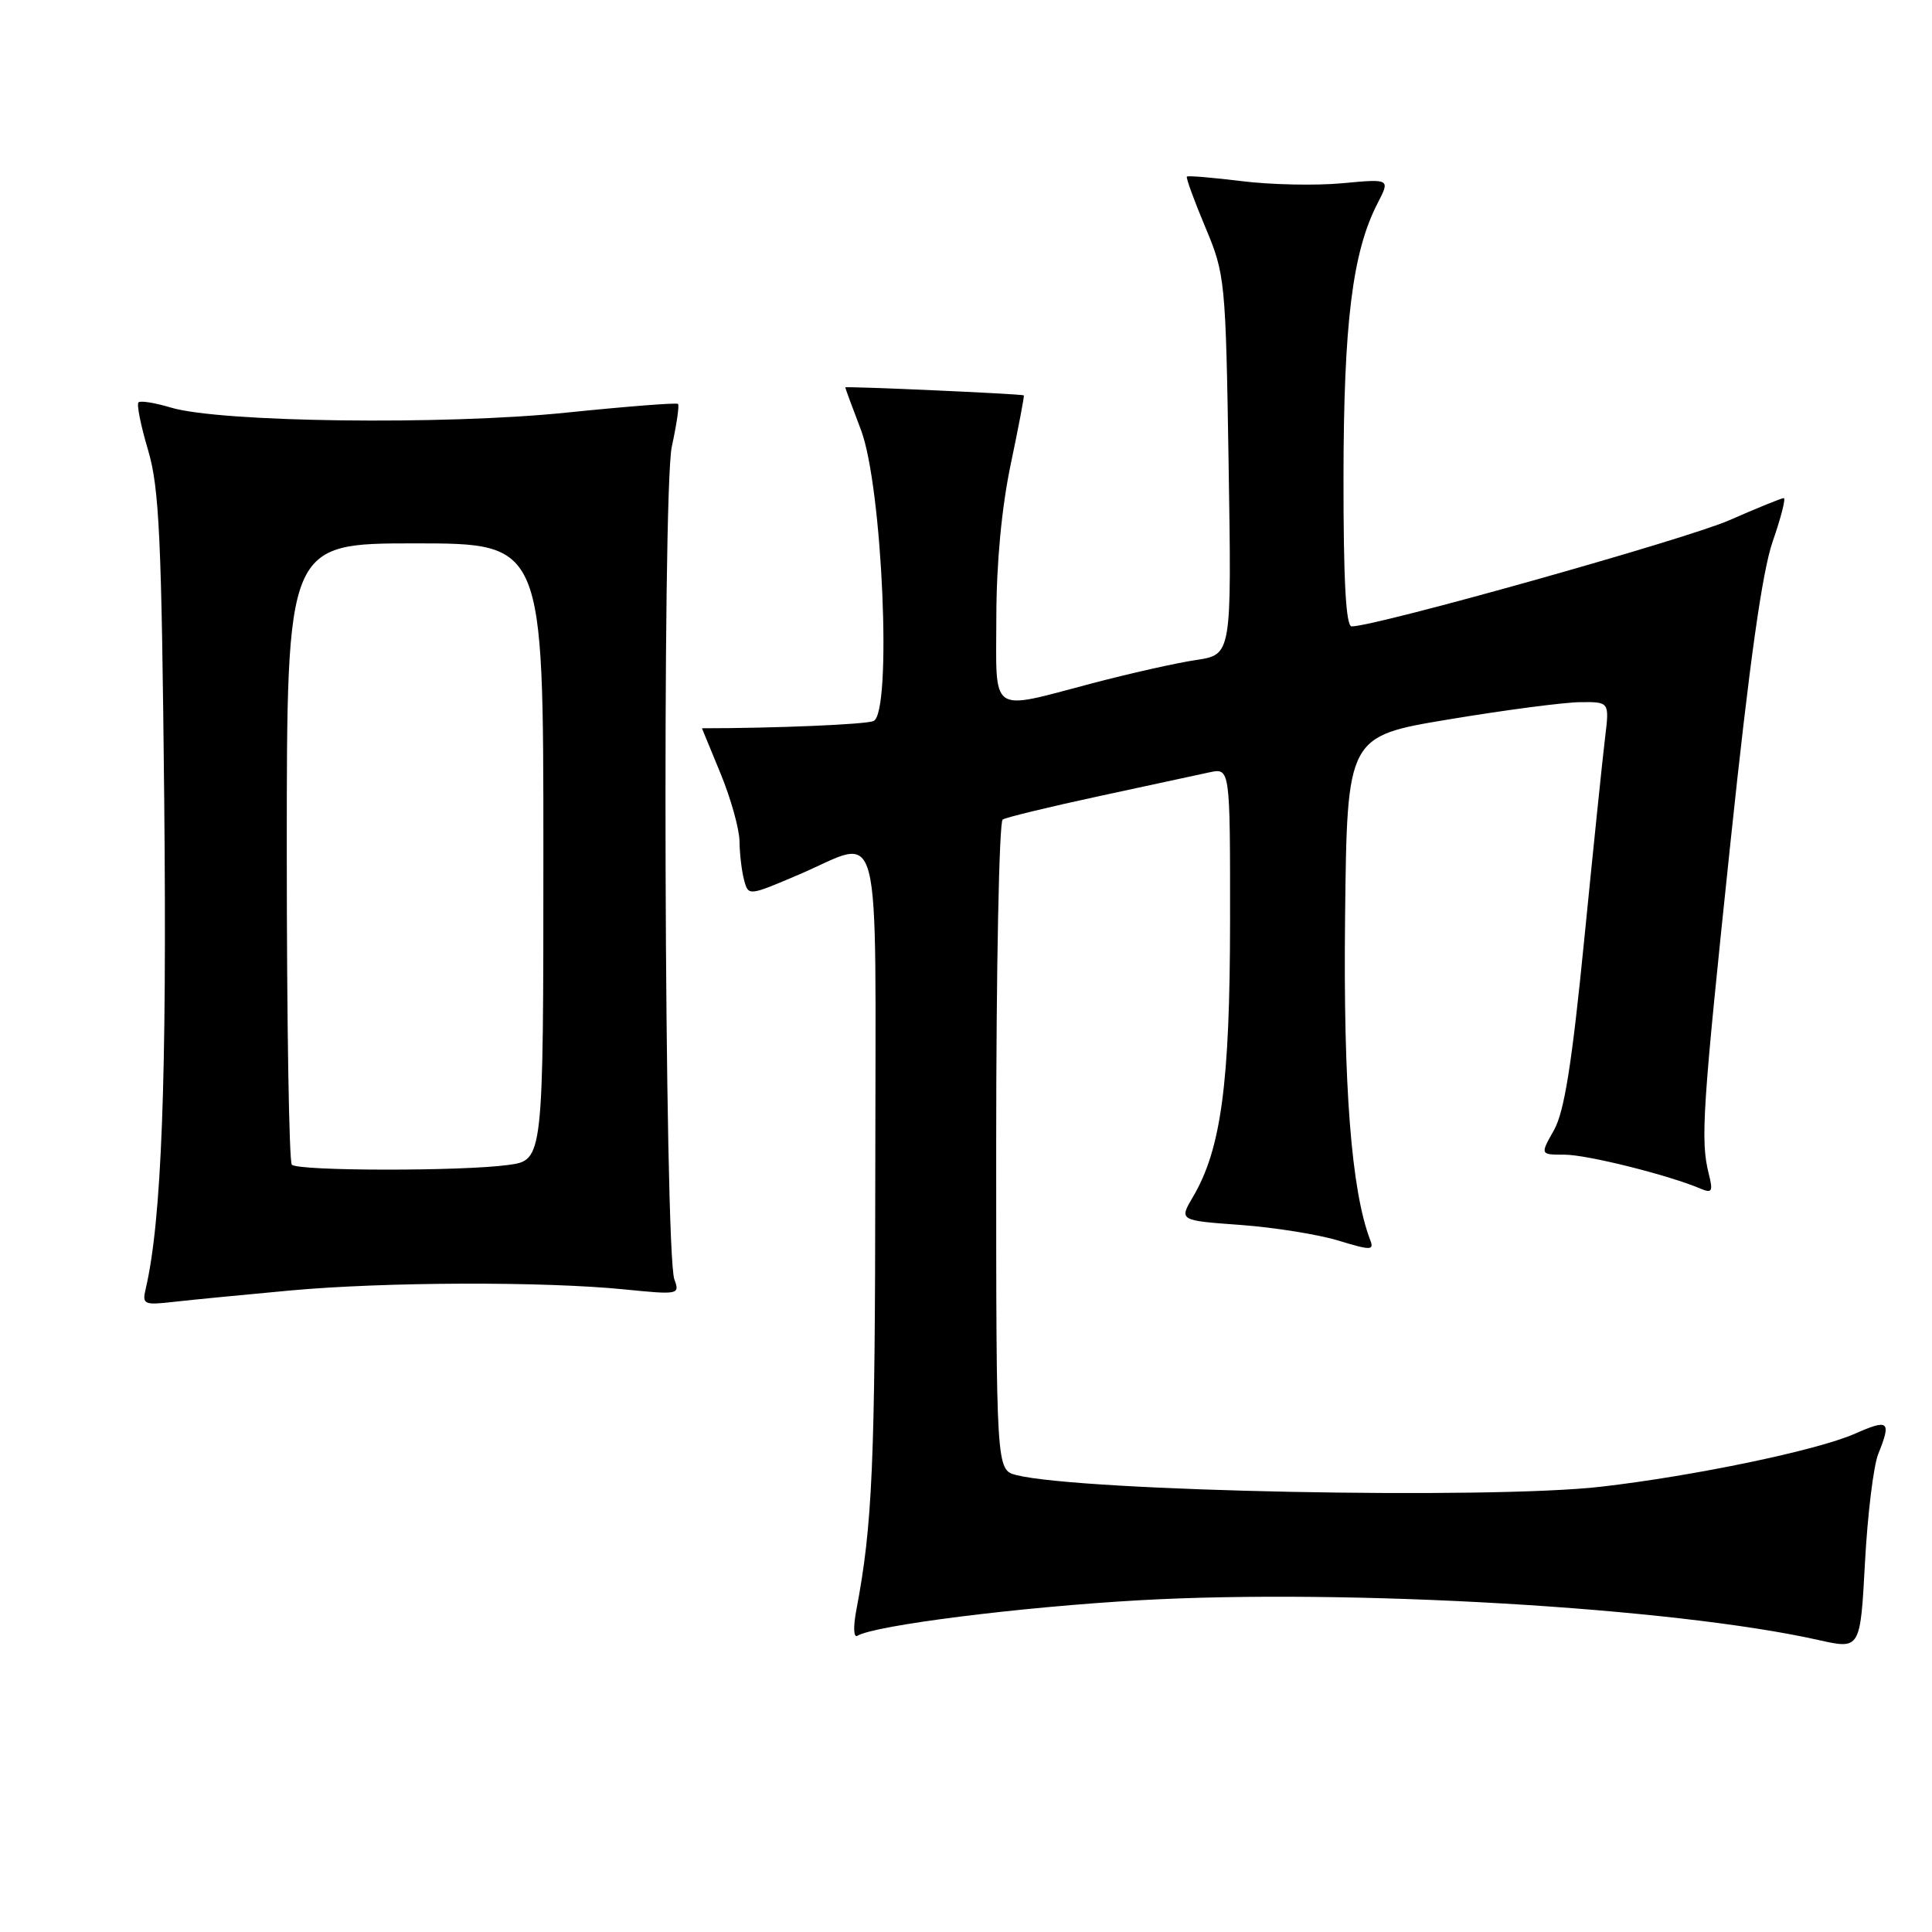 <?xml version="1.0" encoding="UTF-8" standalone="no"?>
<!DOCTYPE svg PUBLIC "-//W3C//DTD SVG 1.1//EN" "http://www.w3.org/Graphics/SVG/1.1/DTD/svg11.dtd" >
<svg xmlns="http://www.w3.org/2000/svg" xmlns:xlink="http://www.w3.org/1999/xlink" version="1.1" viewBox="0 0 256 256">
 <g >
 <path fill="currentColor"
d=" M 248.87 192.68 C 250.64 188.28 250.29 187.98 245.75 189.99 C 240.78 192.18 224.42 195.59 212.12 197.00 C 197.29 198.70 143.32 197.62 134.69 195.46 C 132.00 194.78 132.00 194.78 132.00 151.95 C 132.00 128.39 132.39 108.88 132.86 108.59 C 133.33 108.30 139.07 106.91 145.61 105.50 C 152.15 104.09 158.74 102.67 160.25 102.34 C 163.00 101.75 163.00 101.75 162.99 122.12 C 162.97 143.57 161.80 152.29 158.07 158.60 C 156.23 161.72 156.23 161.72 164.37 162.31 C 168.84 162.64 174.67 163.57 177.33 164.38 C 181.69 165.71 182.10 165.70 181.55 164.28 C 179.06 157.77 177.98 143.89 178.23 121.48 C 178.50 97.56 178.50 97.56 192.00 95.32 C 199.43 94.08 207.25 93.06 209.38 93.04 C 213.26 93.00 213.26 93.00 212.68 97.75 C 212.36 100.36 211.12 112.40 209.92 124.50 C 208.29 140.98 207.28 147.32 205.91 149.75 C 204.07 153.00 204.07 153.00 207.31 153.00 C 210.28 153.00 221.03 155.68 225.30 157.49 C 226.86 158.15 227.01 157.89 226.42 155.54 C 225.30 151.09 225.57 147.06 229.31 111.50 C 231.80 87.86 233.50 75.75 234.89 71.75 C 235.99 68.59 236.65 66.00 236.36 66.00 C 236.07 66.00 232.82 67.32 229.13 68.94 C 223.42 71.45 182.31 83.00 179.10 83.00 C 178.34 83.00 178.01 76.92 178.02 63.25 C 178.04 42.82 179.21 33.36 182.54 26.93 C 184.21 23.69 184.21 23.69 177.86 24.28 C 174.36 24.61 168.36 24.48 164.52 24.00 C 160.67 23.53 157.41 23.25 157.27 23.40 C 157.12 23.54 158.22 26.55 159.70 30.08 C 162.34 36.37 162.41 37.02 162.80 61.62 C 163.20 86.74 163.20 86.74 158.51 87.45 C 155.93 87.83 149.70 89.23 144.66 90.56 C 130.96 94.16 132.00 94.88 132.02 81.75 C 132.03 74.60 132.73 67.22 133.93 61.50 C 134.97 56.55 135.75 52.45 135.66 52.39 C 135.39 52.19 112.00 51.15 112.00 51.33 C 112.00 51.42 112.93 53.96 114.08 56.96 C 116.94 64.50 118.23 94.59 115.73 95.55 C 114.56 96.00 102.59 96.50 93.01 96.50 C 93.01 96.50 94.12 99.20 95.48 102.50 C 96.84 105.80 97.97 109.85 97.99 111.50 C 98.01 113.15 98.28 115.45 98.60 116.62 C 99.16 118.74 99.19 118.73 105.83 115.90 C 117.09 111.10 116.00 106.88 115.98 155.25 C 115.96 194.00 115.61 202.09 113.46 213.39 C 113.04 215.62 113.11 217.06 113.61 216.75 C 115.91 215.36 135.20 212.93 151.01 212.04 C 178.75 210.48 221.77 213.00 241.00 217.32 C 246.50 218.55 246.50 218.55 247.12 207.03 C 247.46 200.69 248.25 194.23 248.87 192.68 Z  M 38.42 171.00 C 50.95 169.85 72.12 169.78 82.81 170.86 C 89.90 171.57 90.10 171.53 89.36 169.54 C 88.02 165.95 87.71 65.18 89.02 59.17 C 89.66 56.24 90.03 53.70 89.84 53.52 C 89.65 53.34 82.97 53.86 75.00 54.68 C 58.84 56.34 29.17 55.96 22.66 54.01 C 20.54 53.37 18.60 53.06 18.35 53.32 C 18.09 53.58 18.66 56.42 19.62 59.64 C 21.11 64.66 21.41 71.28 21.76 106.00 C 22.13 142.90 21.41 161.82 19.31 170.75 C 18.82 172.86 19.03 172.96 23.14 172.49 C 25.54 172.22 32.42 171.55 38.42 171.00 Z  M 38.67 154.33 C 38.30 153.97 38.00 135.29 38.00 112.83 C 38.00 72.00 38.00 72.00 55.00 72.00 C 72.00 72.00 72.00 72.00 72.00 112.86 C 72.00 153.73 72.00 153.73 67.36 154.36 C 61.22 155.21 39.52 155.18 38.67 154.33 Z "/>
</g>
</svg>